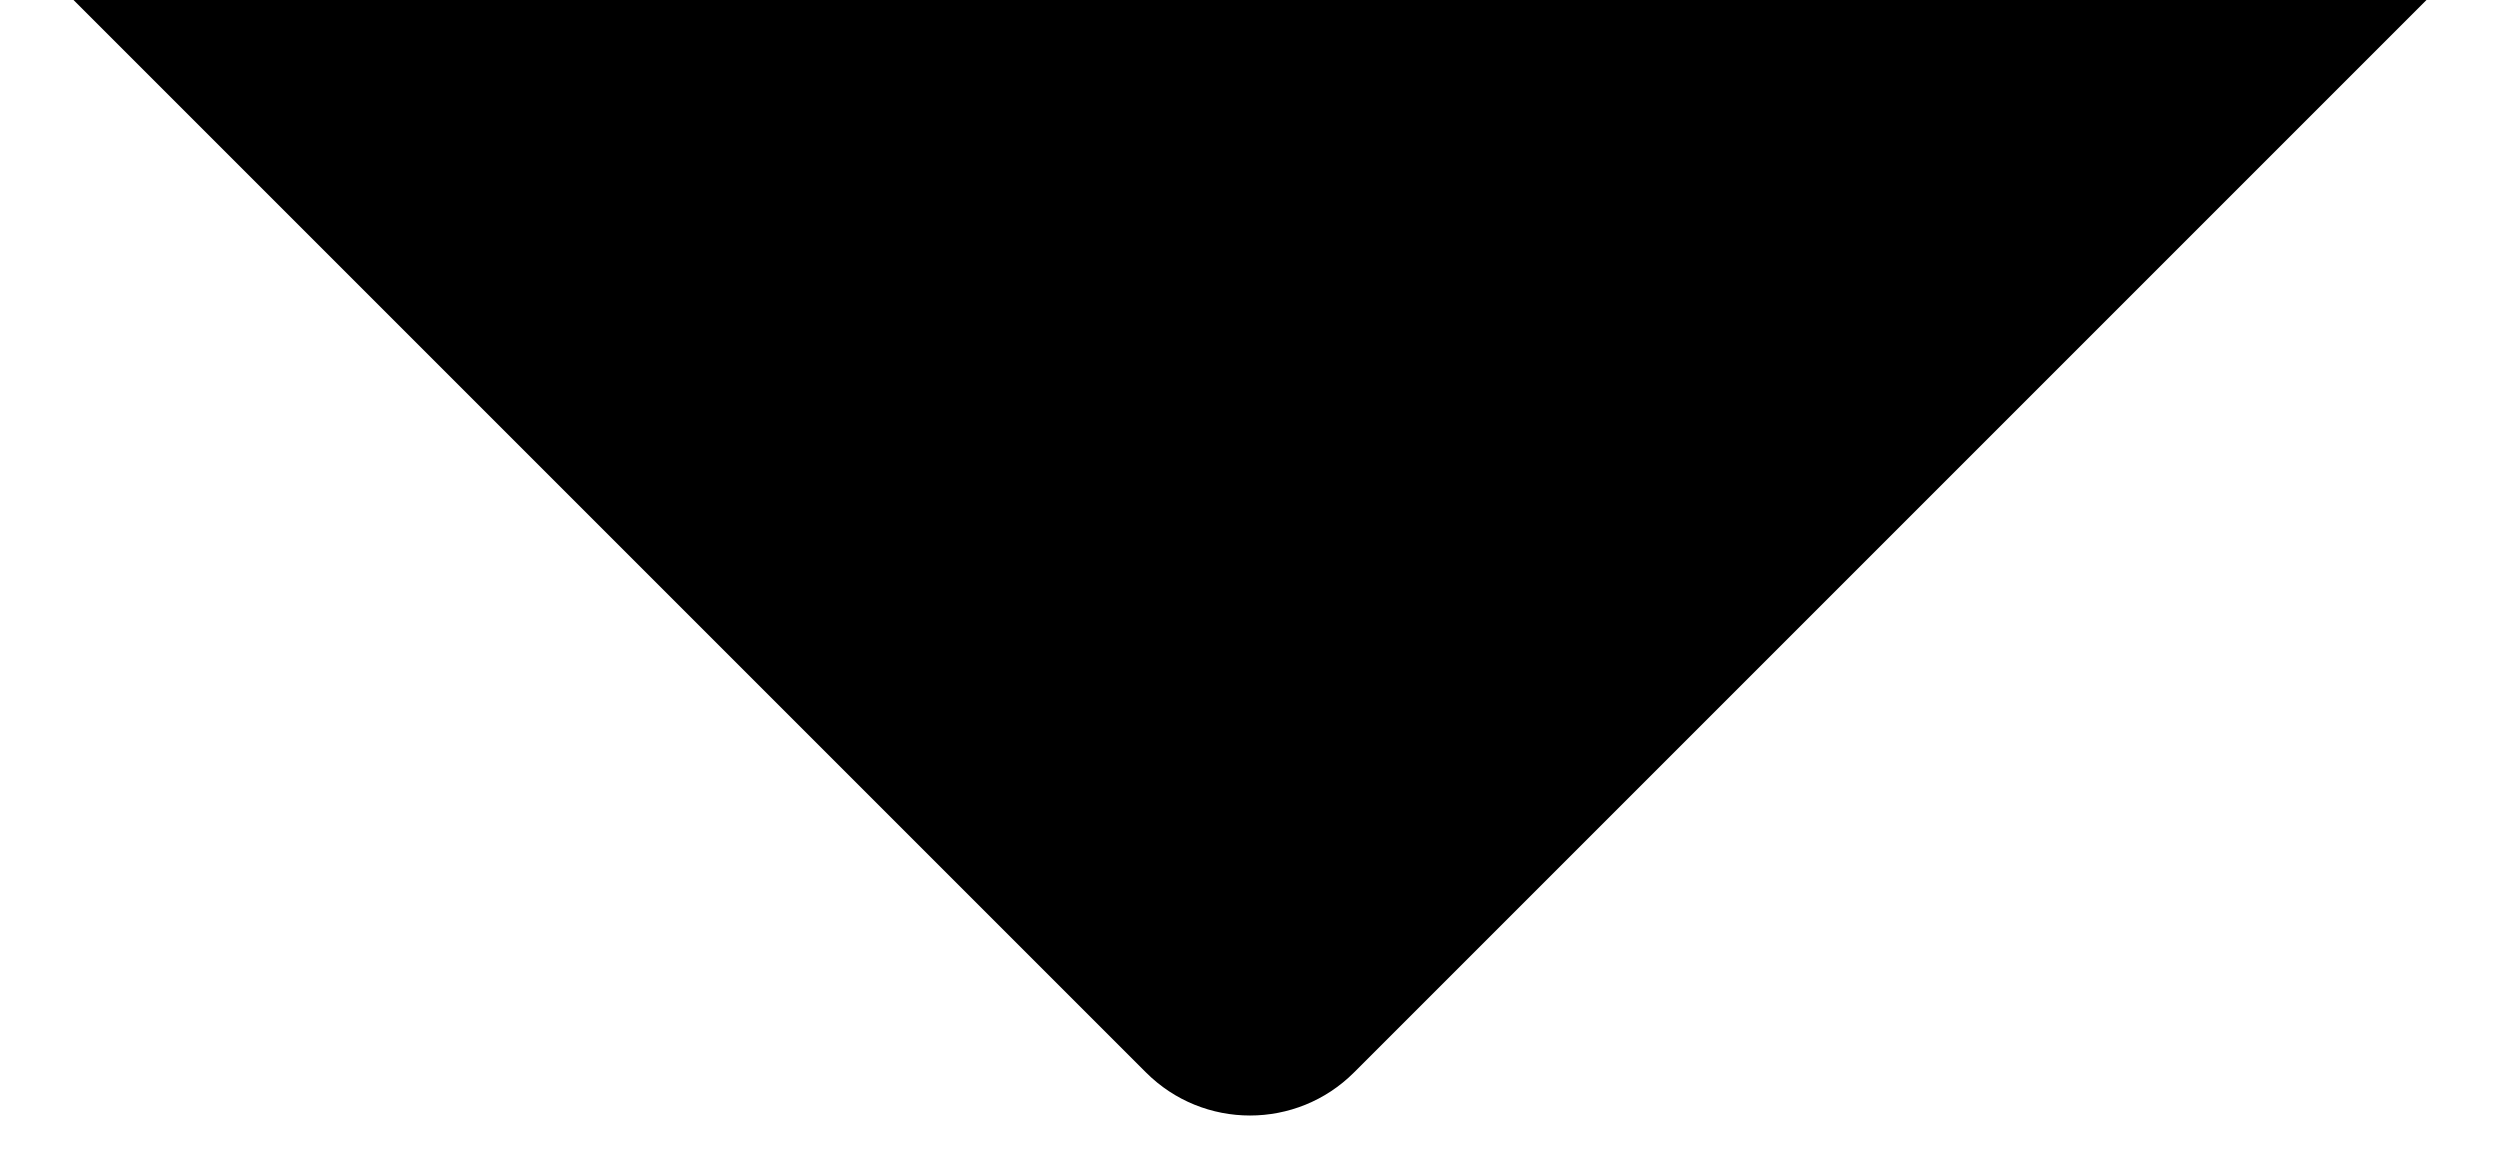 <svg width="17" height="8" viewBox="0 0 17 8" fill="none" xmlns="http://www.w3.org/2000/svg">
<path d="M9.207 7.293L16.5 0L0.5 -1.39876e-06L7.793 7.293C8.183 7.683 8.817 7.683 9.207 7.293Z" fill="#0E161B" style="fill:#0E161B;fill:color(display-p3 0.055 0.086 0.106);fill-opacity:1;"/>
</svg>

